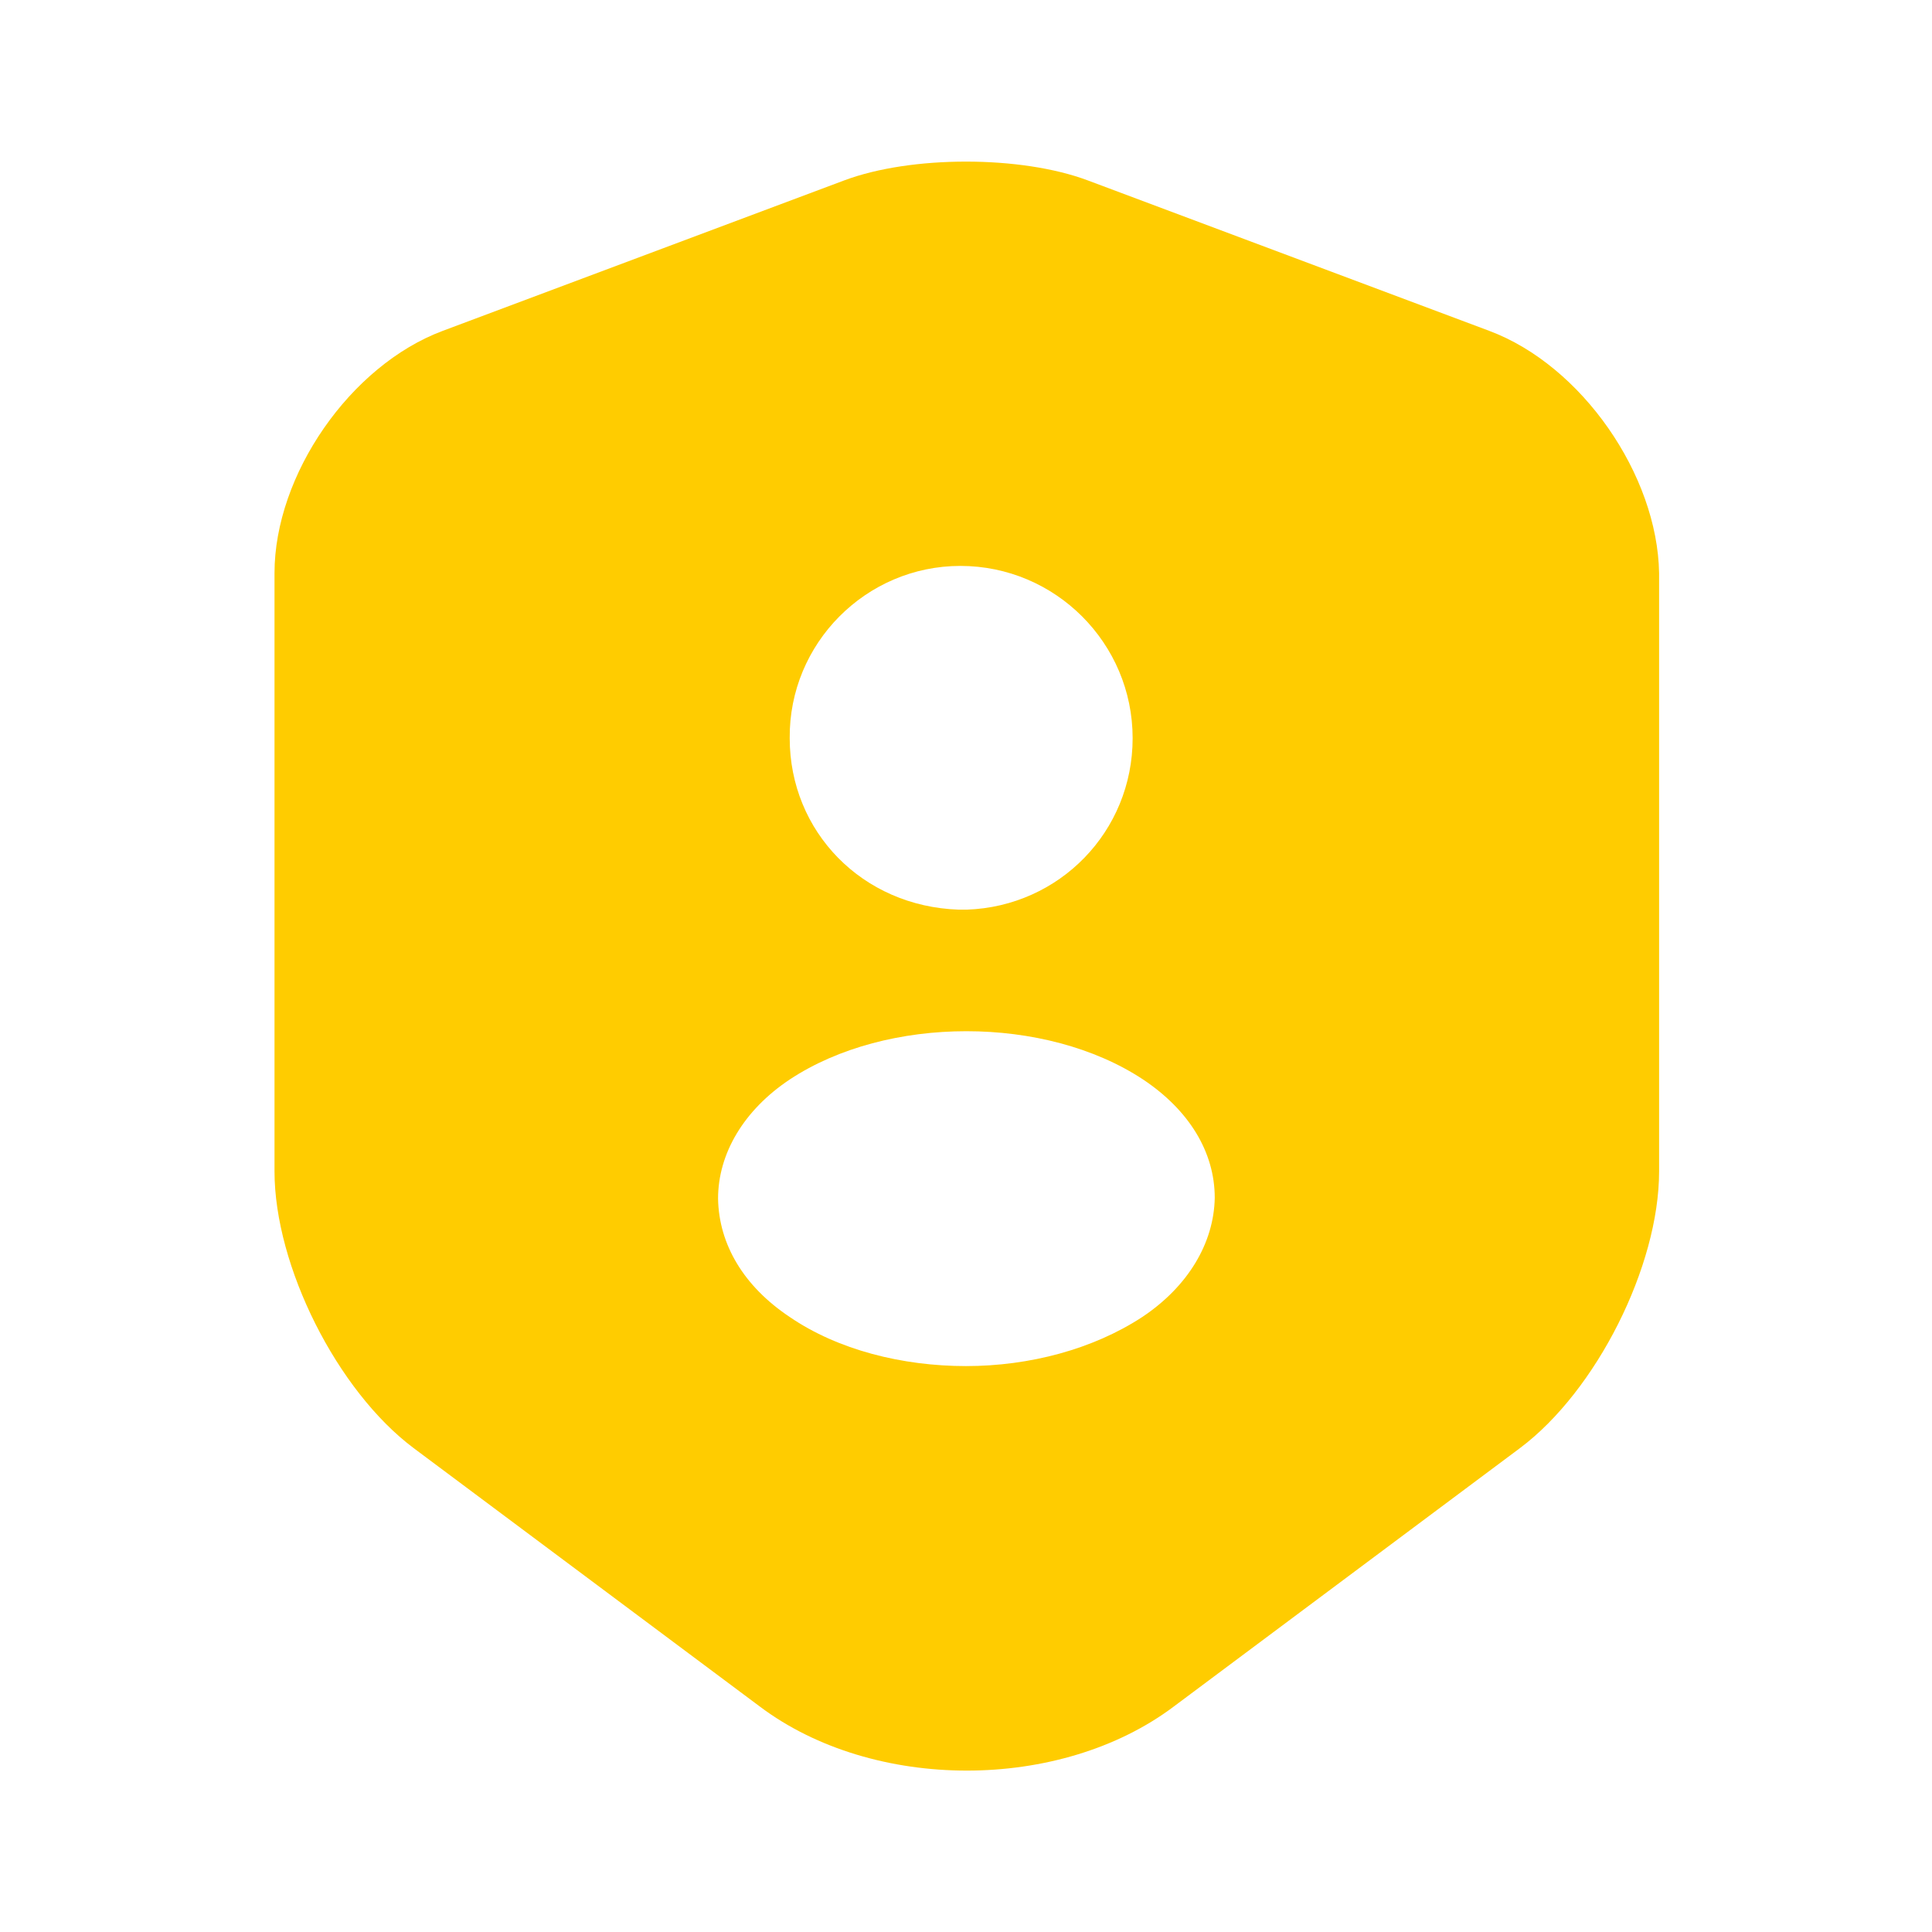 <svg width="24" height="24" viewBox="0 0 24 24" fill="none" xmlns="http://www.w3.org/2000/svg">
<path d="M18.5 4.11L13.51 2.24C12.68 1.93 11.32 1.93 10.49 2.24L5.5 4.11C4.35 4.54 3.41 5.9 3.41 7.12V14.55C3.41 15.73 4.19 17.28 5.14 17.99L9.44 21.2C10.85 22.26 13.17 22.26 14.58 21.2L18.88 17.99C19.83 17.28 20.61 15.73 20.61 14.55V7.12C20.59 5.9 19.65 4.54 18.5 4.11ZM11.93 7.03C13.11 7.03 14.07 7.99 14.07 9.17C14.07 10.33 13.16 11.26 12.01 11.3H11.99H11.97C11.95 11.3 11.93 11.3 11.91 11.3C10.71 11.26 9.81 10.33 9.81 9.17C9.8 7.99 10.76 7.03 11.93 7.03ZM14.19 16.36C13.58 16.76 12.79 16.97 12 16.97C11.21 16.97 10.41 16.77 9.81 16.36C9.24 15.98 8.93 15.46 8.92 14.89C8.92 14.33 9.24 13.79 9.81 13.41C11.02 12.61 12.99 12.61 14.2 13.41C14.77 13.79 15.09 14.31 15.09 14.88C15.08 15.44 14.76 15.98 14.19 16.36Z" fill="#FFCC00"/>
</svg>

